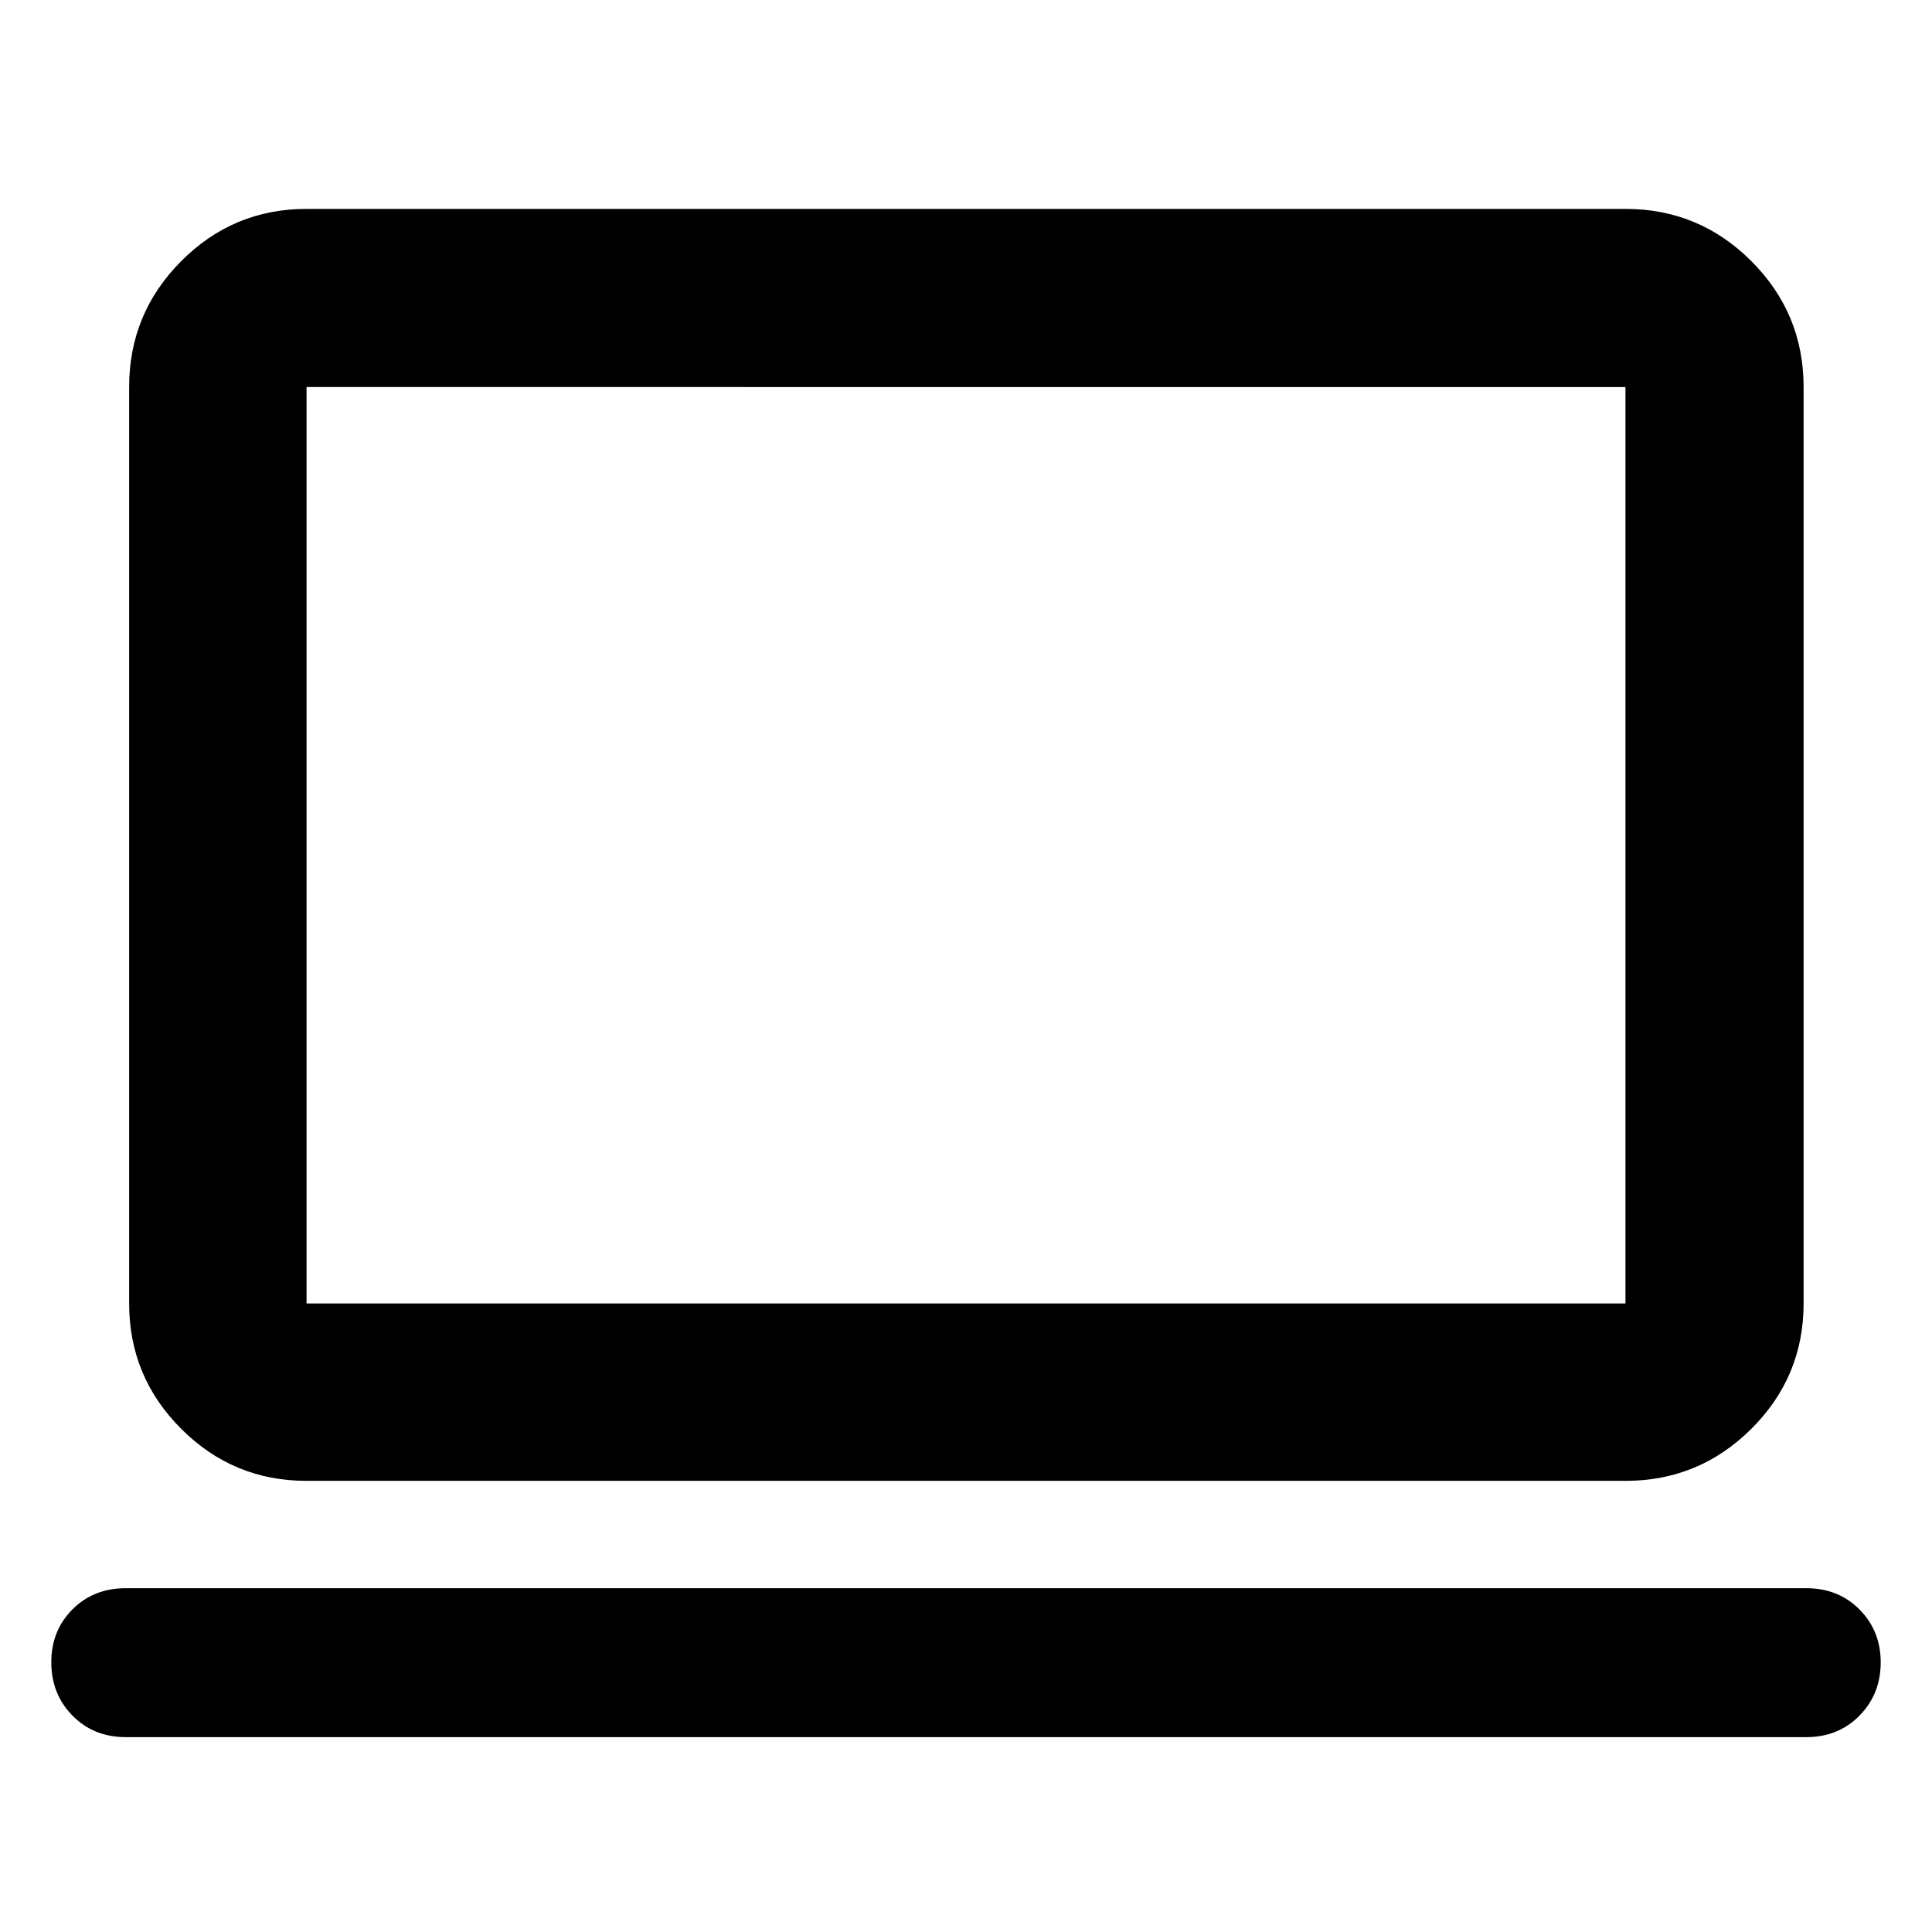 <svg xmlns="http://www.w3.org/2000/svg" height="40" viewBox="0 -960 960 960" width="40"><path d="M62.5-96.83q-15.99 0-26.5-10.7t-10.51-26.51q0-15.74 10.51-26.27t26.5-10.53h835q15.99 0 26.5 10.61 10.51 10.6 10.51 26.28 0 15.68-10.51 26.4-10.51 10.72-26.5 10.72h-835Zm89.82-127.34q-36.44 0-62.29-25.86-25.86-25.85-25.86-62.29v-455.36q0-36.6 25.86-62.56 25.85-25.96 62.29-25.96h655.36q36.6 0 62.56 25.96t25.96 62.56v455.36q0 36.44-25.96 62.29-25.96 25.86-62.56 25.86H152.32Zm0-88.15h655.36v-455.36H152.32v455.36Zm0 0v-455.36 455.36Z"/></svg>